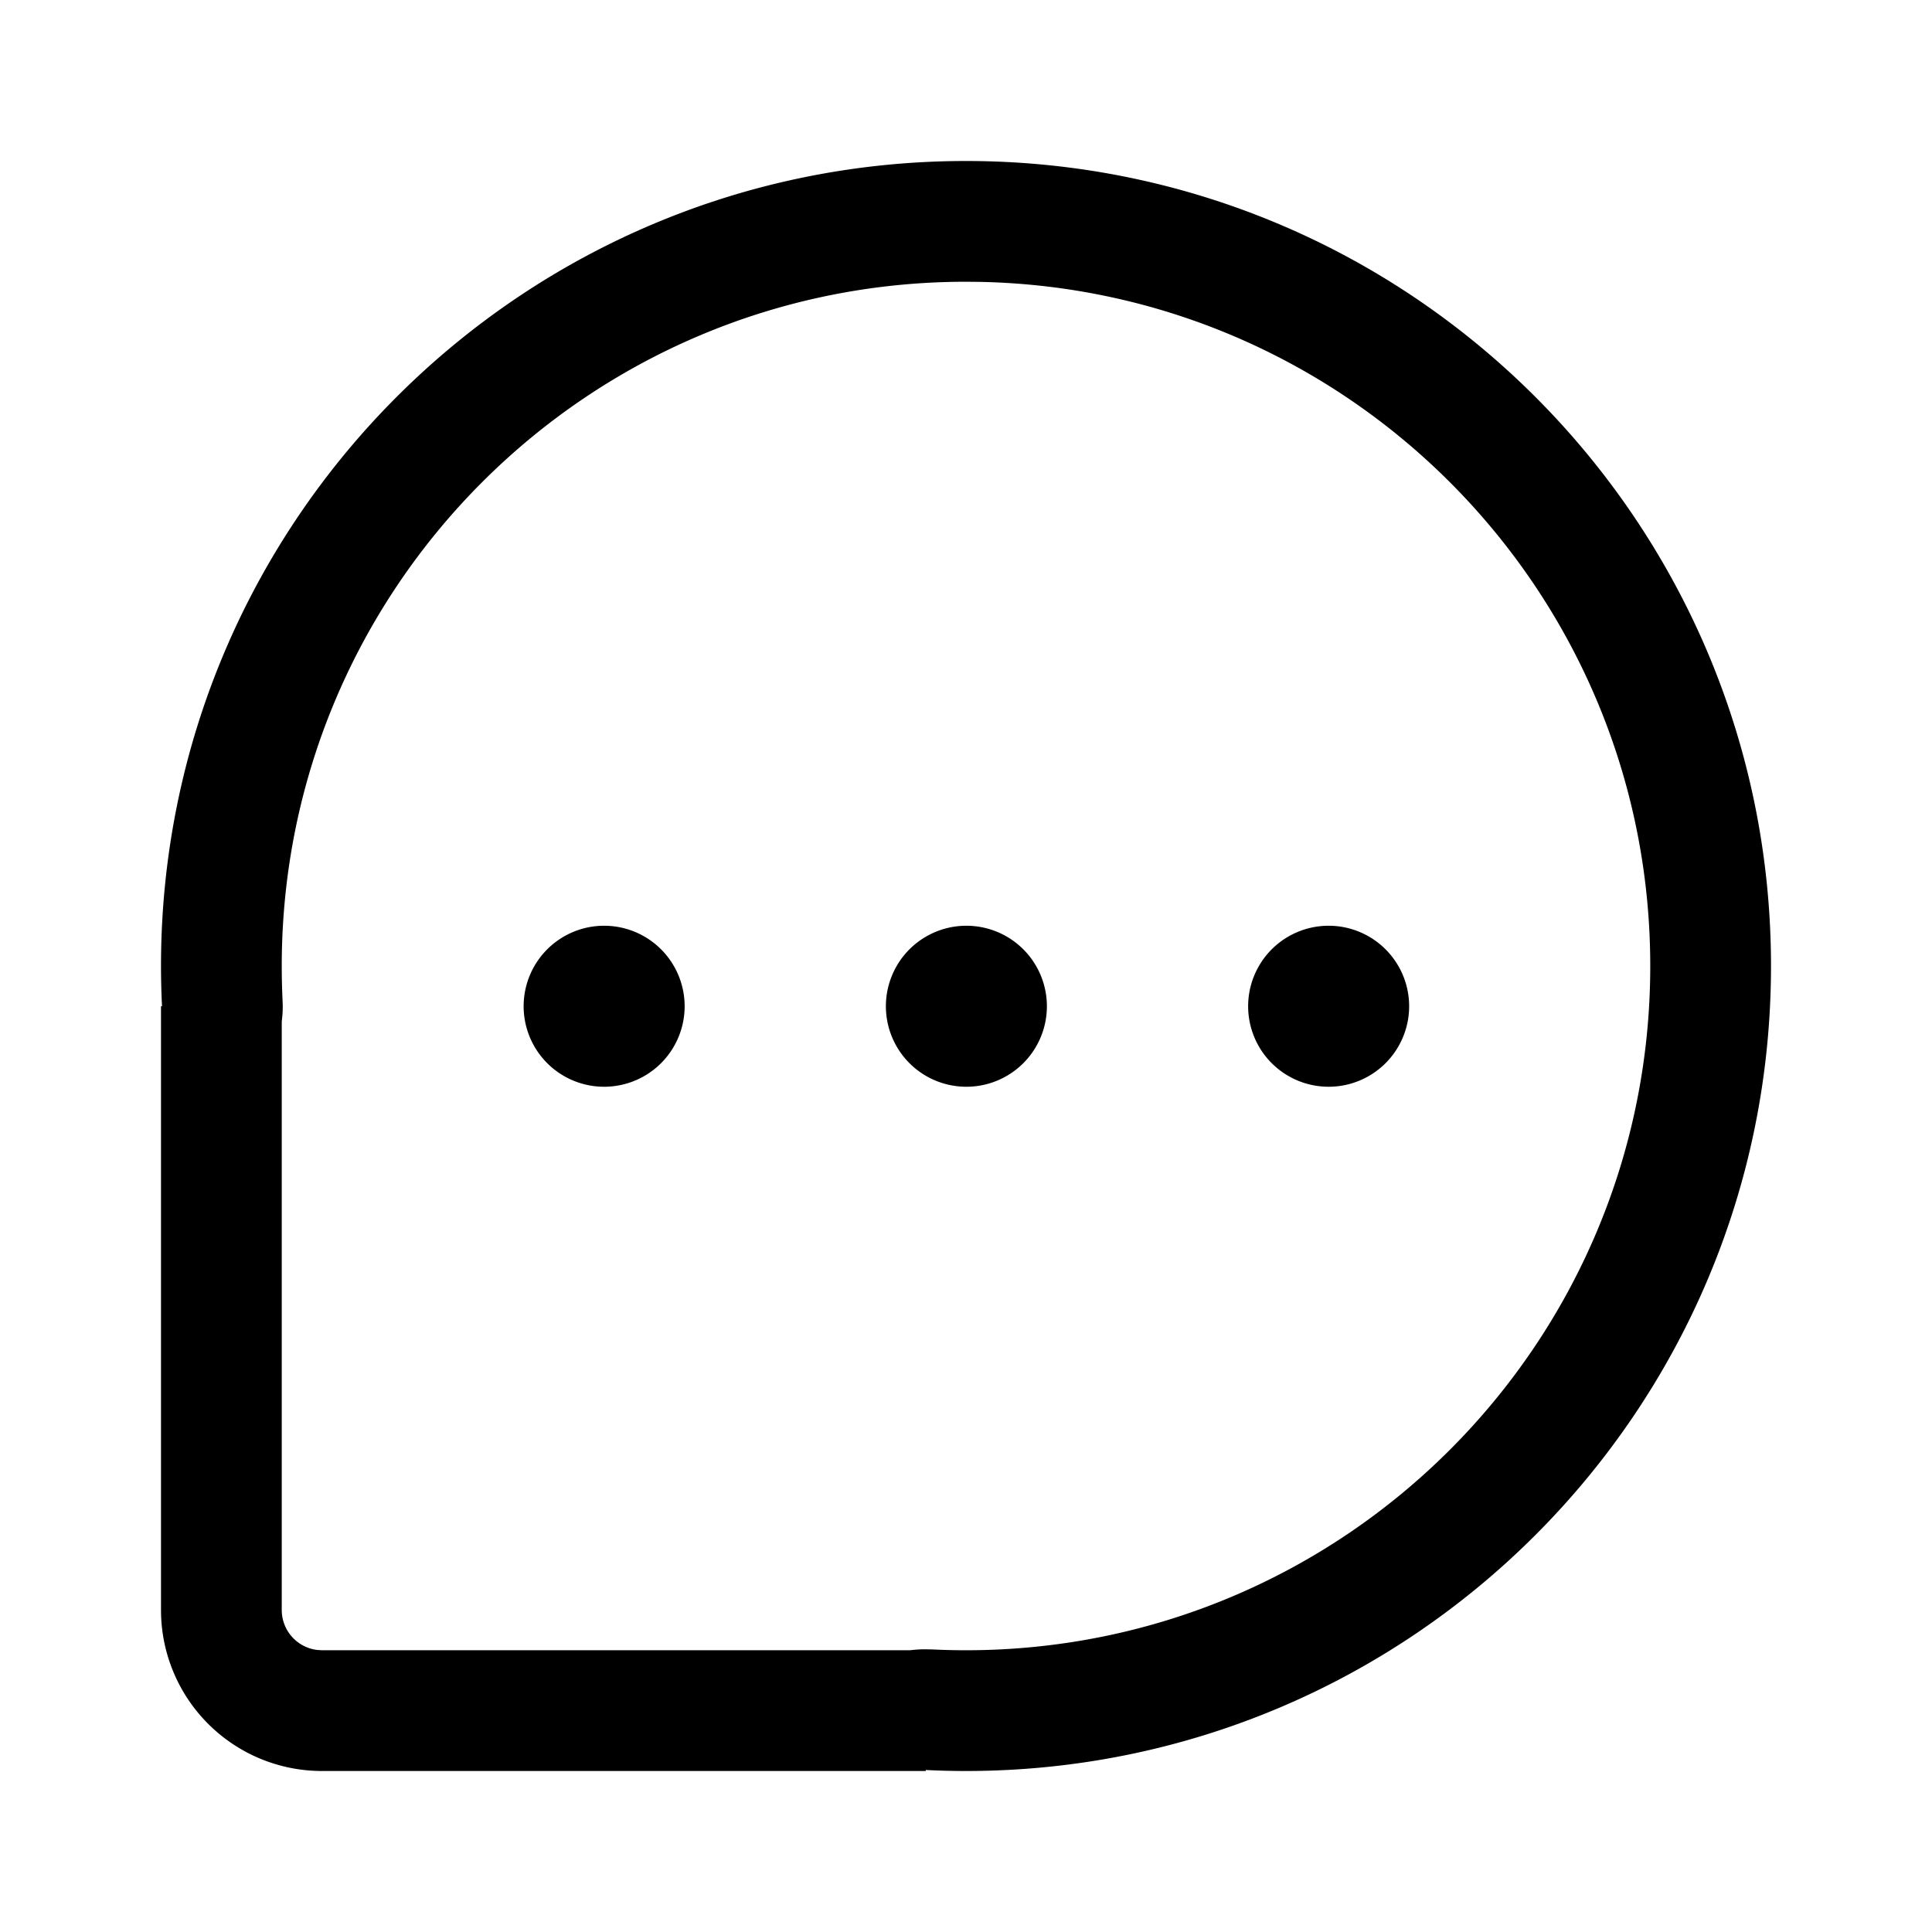 <?xml version="1.0" standalone="no"?><!DOCTYPE svg PUBLIC "-//W3C//DTD SVG 1.1//EN" "http://www.w3.org/Graphics/SVG/1.1/DTD/svg11.dtd"><svg class="icon" width="32px" height="32.00px" viewBox="0 0 1024 1024" version="1.1" xmlns="http://www.w3.org/2000/svg"><path d="M512 85.333c235.648 0 426.667 191.019 426.667 426.667s-191.019 426.667-426.667 426.667c-7.147 0-14.251-0.171-21.333-0.533V938.667H170.667a85.333 85.333 0 0 1-85.333-85.333V533.333h0.533A433.749 433.749 0 0 1 85.333 512C85.333 276.352 276.352 85.333 512 85.333z m0 64C311.701 149.333 149.333 311.701 149.333 512c0 6.08 0.149 12.16 0.427 18.197 0.149 2.539 0.128 5.035-0.043 7.509l-0.384 3.84V853.333a21.333 21.333 0 0 0 18.837 21.184L170.667 874.667h311.723a65.707 65.707 0 0 1 7.616-0.512l3.84 0.064c6.016 0.299 12.075 0.448 18.155 0.448 200.299 0 362.667-162.368 362.667-362.667 0-197.973-158.656-358.933-355.776-362.603L512 149.333z m-192 341.333a42.667 42.667 0 1 1 0 85.333 42.667 42.667 0 0 1 0-85.333z m192 0a42.667 42.667 0 1 1 0 85.333 42.667 42.667 0 0 1 0-85.333z m192 0a42.667 42.667 0 1 1 0 85.333 42.667 42.667 0 0 1 0-85.333z"  /></svg>